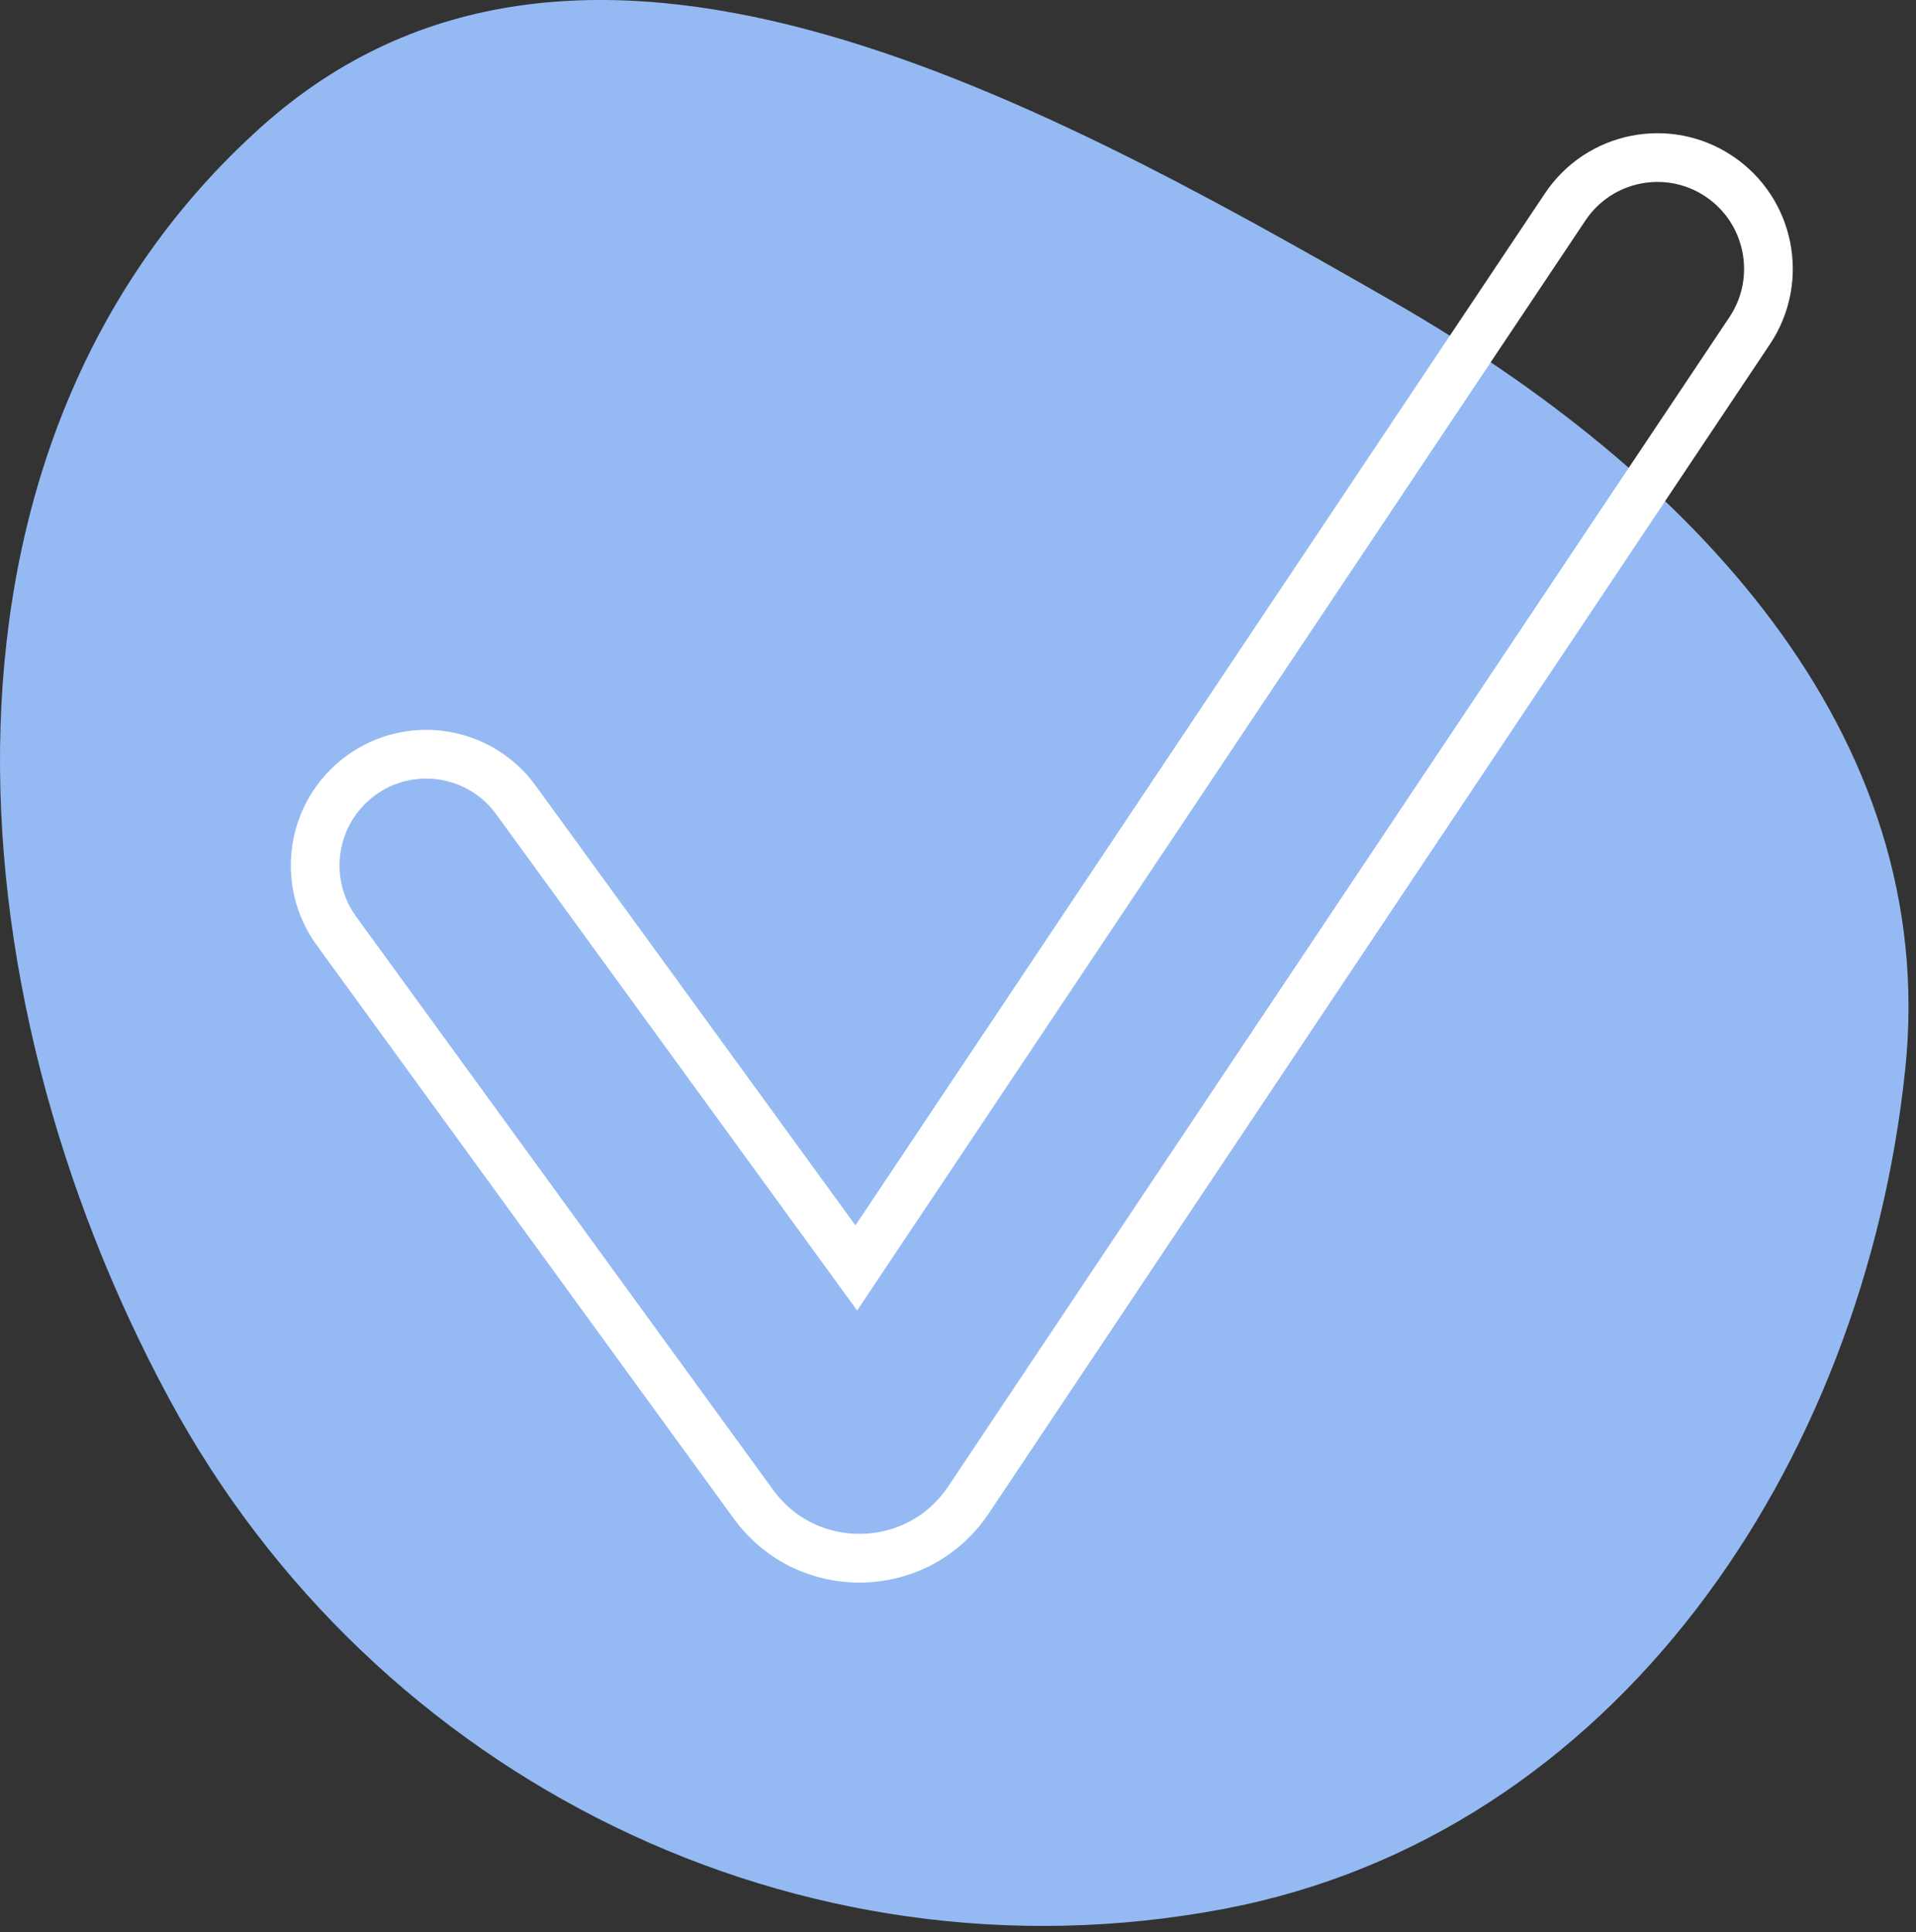 <svg width="118" height="119" viewBox="0 0 118 119" fill="none" xmlns="http://www.w3.org/2000/svg">
<rect x="0" y="0" width="118" height="119" fill="#333333" stroke="none"/>
<path fill-rule="evenodd" clip-rule="evenodd" d="M75.366 117.57C49.259 122.516 23.084 109.598 10.423 86.159C-3.323 60.713 -5.422 27.113 16.082 7.822C35.454 -9.557 63.213 5.624 85.77 18.564C103.929 28.98 119.526 45.028 117.332 65.903C114.765 90.331 99.419 113.012 75.366 117.57Z" fill="#95BAF3"/>
<path fill-rule="evenodd" clip-rule="evenodd" d="M105.878 10.864C109.016 12.969 109.857 17.224 107.756 20.368L59.645 92.38C56.521 97.055 49.708 97.191 46.401 92.644L20.723 57.339C18.499 54.281 19.169 49.995 22.221 47.767C25.272 45.538 29.549 46.21 31.773 49.268L52.736 78.091L96.394 12.745C98.494 9.601 102.741 8.759 105.878 10.864Z" stroke="white" stroke-width="3" stroke-linecap="round"/>
</svg>
